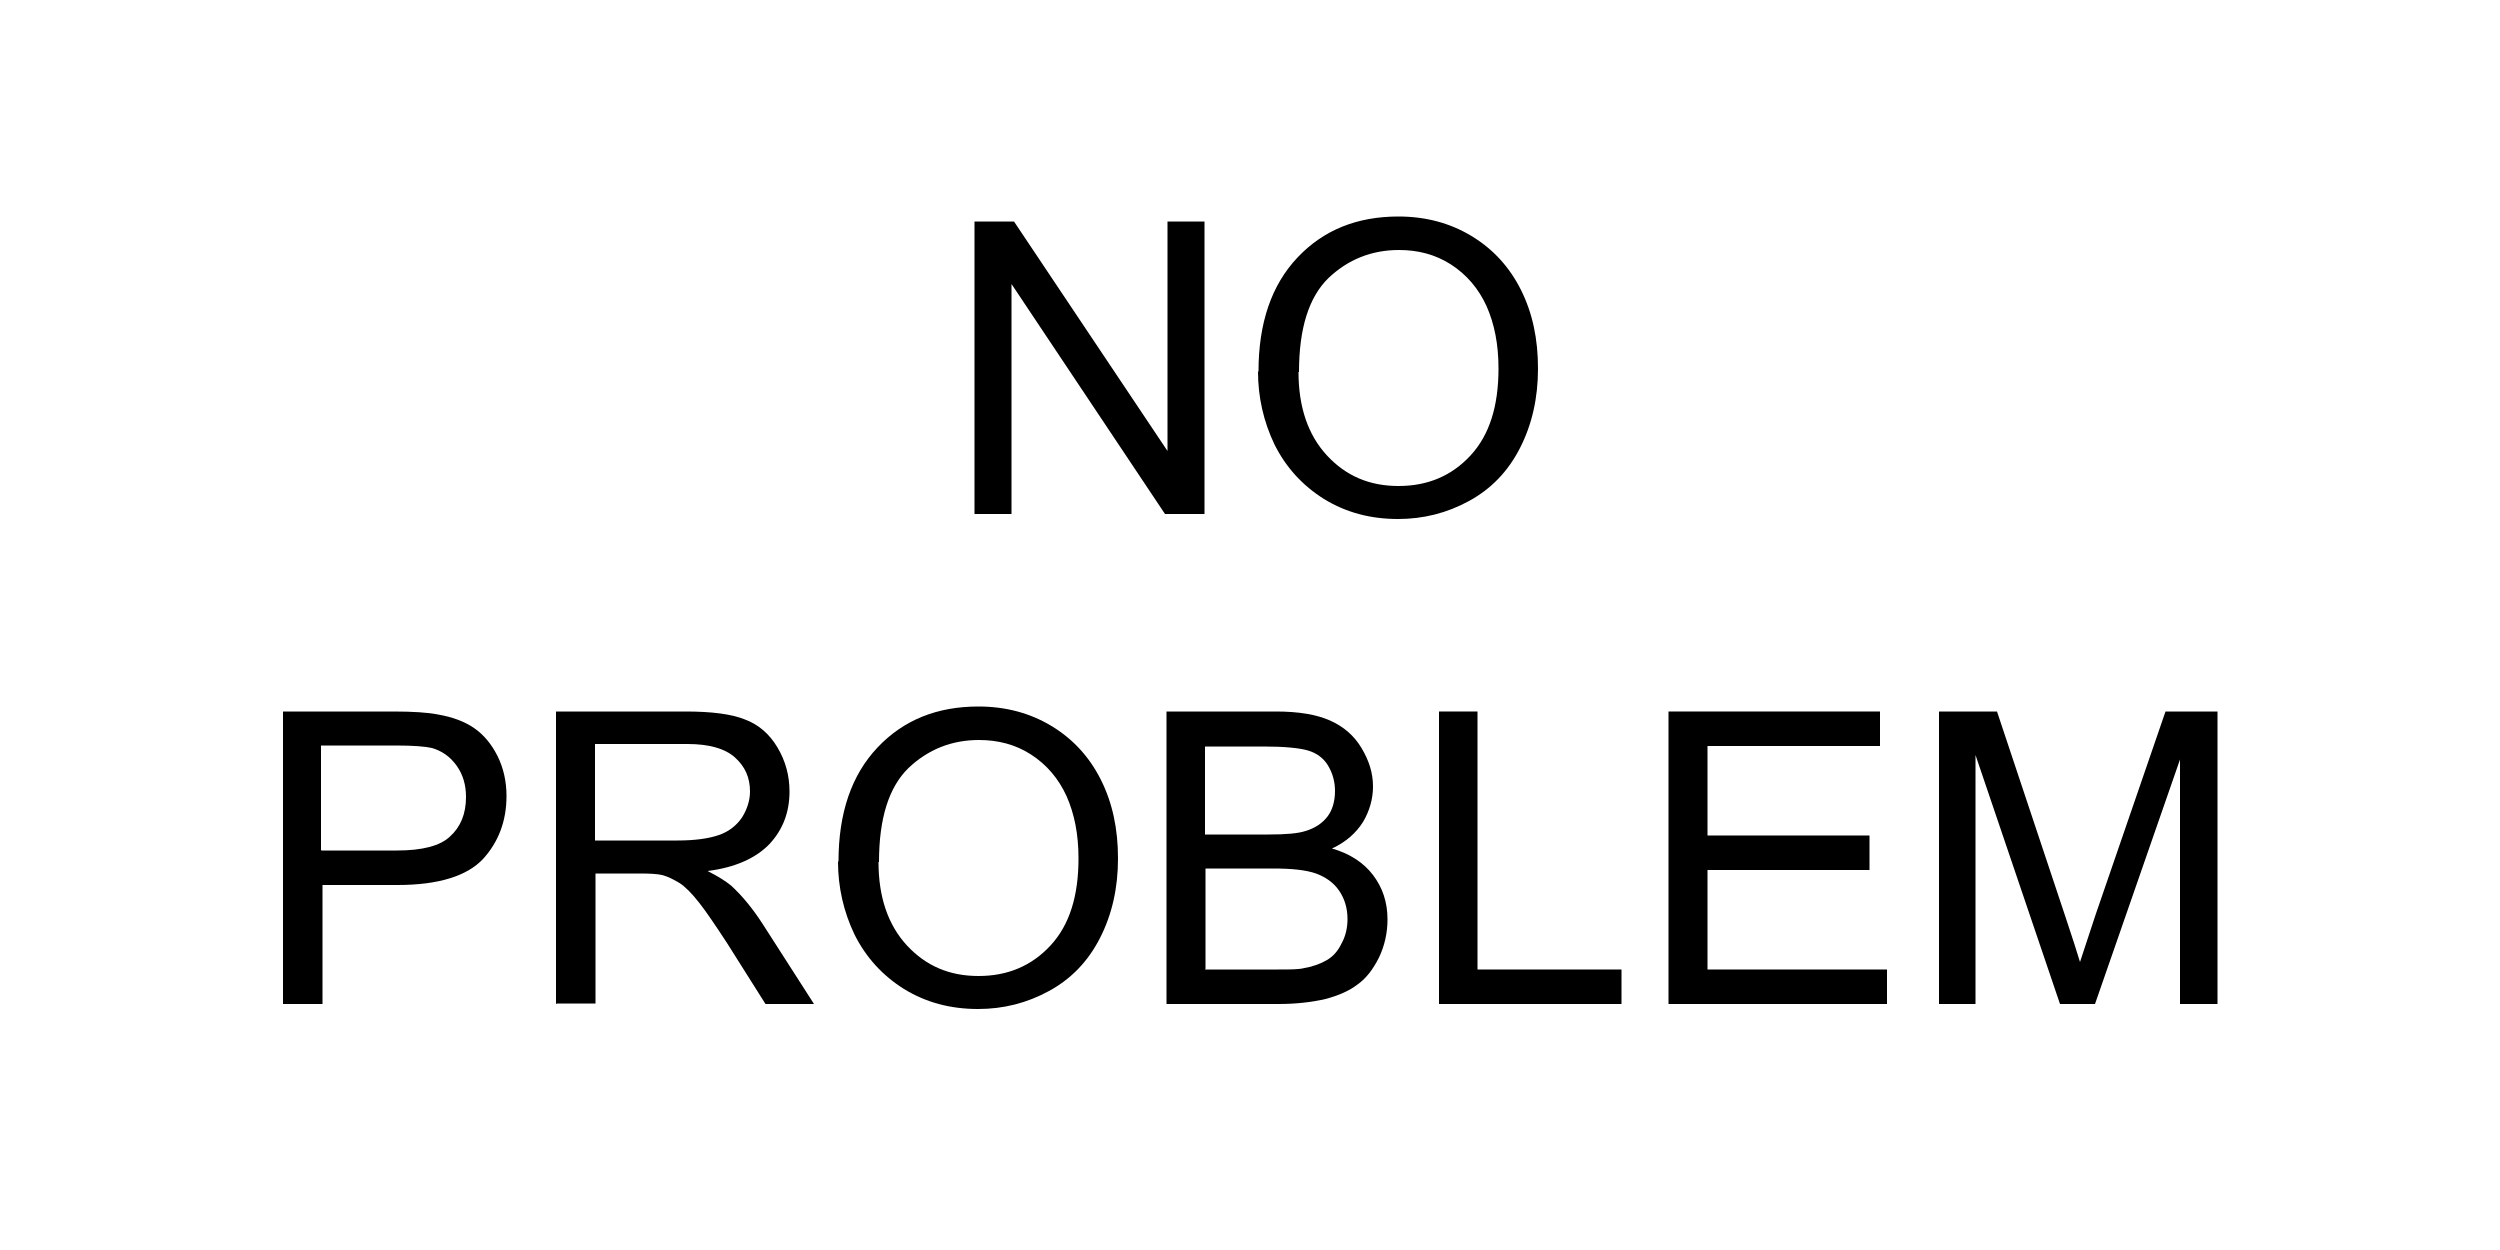 <?xml version="1.0" encoding="UTF-8"?><svg id="a" xmlns="http://www.w3.org/2000/svg" viewBox="0 0 50 25"><path d="M19.49,10.28V4.43h.79l3.07,4.59V4.43h.74v5.85h-.79l-3.07-4.6v4.6h-.74Z"/><path d="M25.17,7.43c0-.97,.26-1.73,.78-2.28,.52-.55,1.19-.82,2.02-.82,.54,0,1.03,.13,1.46,.39,.43,.26,.76,.62,.99,1.08,.23,.46,.34,.98,.34,1.57s-.12,1.12-.36,1.59c-.24,.47-.58,.82-1.02,1.06-.44,.24-.91,.36-1.42,.36-.55,0-1.04-.13-1.48-.4-.43-.27-.76-.63-.99-1.09-.22-.46-.33-.95-.33-1.46Zm.8,.01c0,.7,.19,1.26,.57,1.67,.38,.41,.85,.61,1.43,.61s1.06-.2,1.44-.61c.38-.41,.56-.99,.56-1.74,0-.48-.08-.89-.24-1.25-.16-.35-.4-.63-.71-.83-.31-.2-.66-.29-1.04-.29-.55,0-1.02,.19-1.41,.56-.39,.38-.59,1-.59,1.88Z"/><path d="M5.66,20.08v-5.85h2.21c.39,0,.69,.02,.89,.06,.29,.05,.53,.14,.72,.27,.19,.13,.35,.32,.47,.56,.12,.24,.18,.51,.18,.8,0,.5-.16,.92-.47,1.26-.32,.34-.89,.52-1.71,.52h-1.5v2.38h-.77Zm.77-3.07h1.51c.5,0,.86-.09,1.06-.28,.21-.19,.32-.45,.32-.79,0-.24-.06-.45-.19-.63s-.29-.29-.49-.35c-.13-.03-.37-.05-.72-.05h-1.5v2.09Z"/><path d="M11.12,20.08v-5.85h2.59c.52,0,.92,.05,1.19,.16,.27,.1,.49,.29,.65,.56,.16,.27,.24,.56,.24,.88,0,.41-.13,.76-.4,1.05-.27,.28-.68,.47-1.24,.54,.2,.1,.36,.2,.47,.29,.23,.21,.44,.47,.64,.78l1.02,1.59h-.97l-.77-1.22c-.23-.35-.41-.62-.56-.81-.15-.19-.28-.32-.39-.39-.12-.07-.23-.13-.35-.16-.09-.02-.23-.03-.43-.03h-.9v2.6h-.77Zm.77-3.27h1.66c.35,0,.63-.04,.83-.11s.35-.19,.46-.35c.1-.16,.16-.34,.16-.52,0-.28-.1-.5-.3-.68s-.52-.27-.95-.27h-1.85v1.93Z"/><path d="M16.77,17.23c0-.97,.26-1.73,.78-2.28,.52-.55,1.19-.82,2.02-.82,.54,0,1.03,.13,1.46,.39,.43,.26,.76,.62,.99,1.08,.23,.46,.34,.98,.34,1.57s-.12,1.12-.36,1.59c-.24,.47-.58,.82-1.02,1.06-.44,.24-.91,.36-1.42,.36-.55,0-1.04-.13-1.48-.4-.43-.27-.76-.63-.99-1.09-.22-.46-.33-.95-.33-1.46Zm.8,.01c0,.7,.19,1.26,.57,1.67,.38,.41,.85,.61,1.43,.61s1.06-.2,1.44-.61c.38-.41,.56-.99,.56-1.74,0-.48-.08-.89-.24-1.25-.16-.35-.4-.63-.71-.83-.31-.2-.66-.29-1.04-.29-.55,0-1.02,.19-1.41,.56-.39,.38-.59,1-.59,1.88Z"/><path d="M23.33,20.08v-5.85h2.19c.45,0,.81,.06,1.08,.18,.27,.12,.48,.3,.63,.55,.15,.25,.23,.5,.23,.77,0,.25-.07,.49-.2,.71-.14,.22-.34,.4-.62,.53,.35,.1,.63,.28,.82,.53,.19,.25,.29,.54,.29,.89,0,.27-.06,.53-.17,.76-.12,.24-.26,.42-.43,.54-.17,.13-.38,.22-.64,.29-.26,.06-.57,.1-.94,.1h-2.23Zm.77-3.39h1.27c.34,0,.59-.02,.74-.07,.2-.06,.34-.16,.44-.29s.15-.31,.15-.51c0-.19-.05-.36-.14-.51-.09-.15-.23-.25-.4-.3-.17-.05-.47-.08-.89-.08h-1.17v1.77Zm0,2.7h1.46c.25,0,.42,0,.53-.03,.18-.03,.33-.09,.45-.16,.12-.07,.22-.18,.29-.33,.08-.14,.12-.31,.12-.49,0-.22-.06-.41-.17-.57-.11-.16-.27-.27-.46-.34-.2-.07-.48-.1-.86-.1h-1.35v2.01Z"/><path d="M28.78,20.08v-5.85h.77v5.16h2.88v.69h-3.65Z"/><path d="M33.37,20.08v-5.85h4.23v.69h-3.45v1.79h3.24v.69h-3.24v1.99h3.59v.69h-4.36Z"/><path d="M38.78,20.08v-5.85h1.16l1.38,4.14c.13,.39,.22,.67,.28,.87,.07-.21,.17-.52,.31-.94l1.4-4.07h1.04v5.85h-.75v-4.89l-1.7,4.89h-.7l-1.69-4.98v4.98h-.75Z"/></svg>